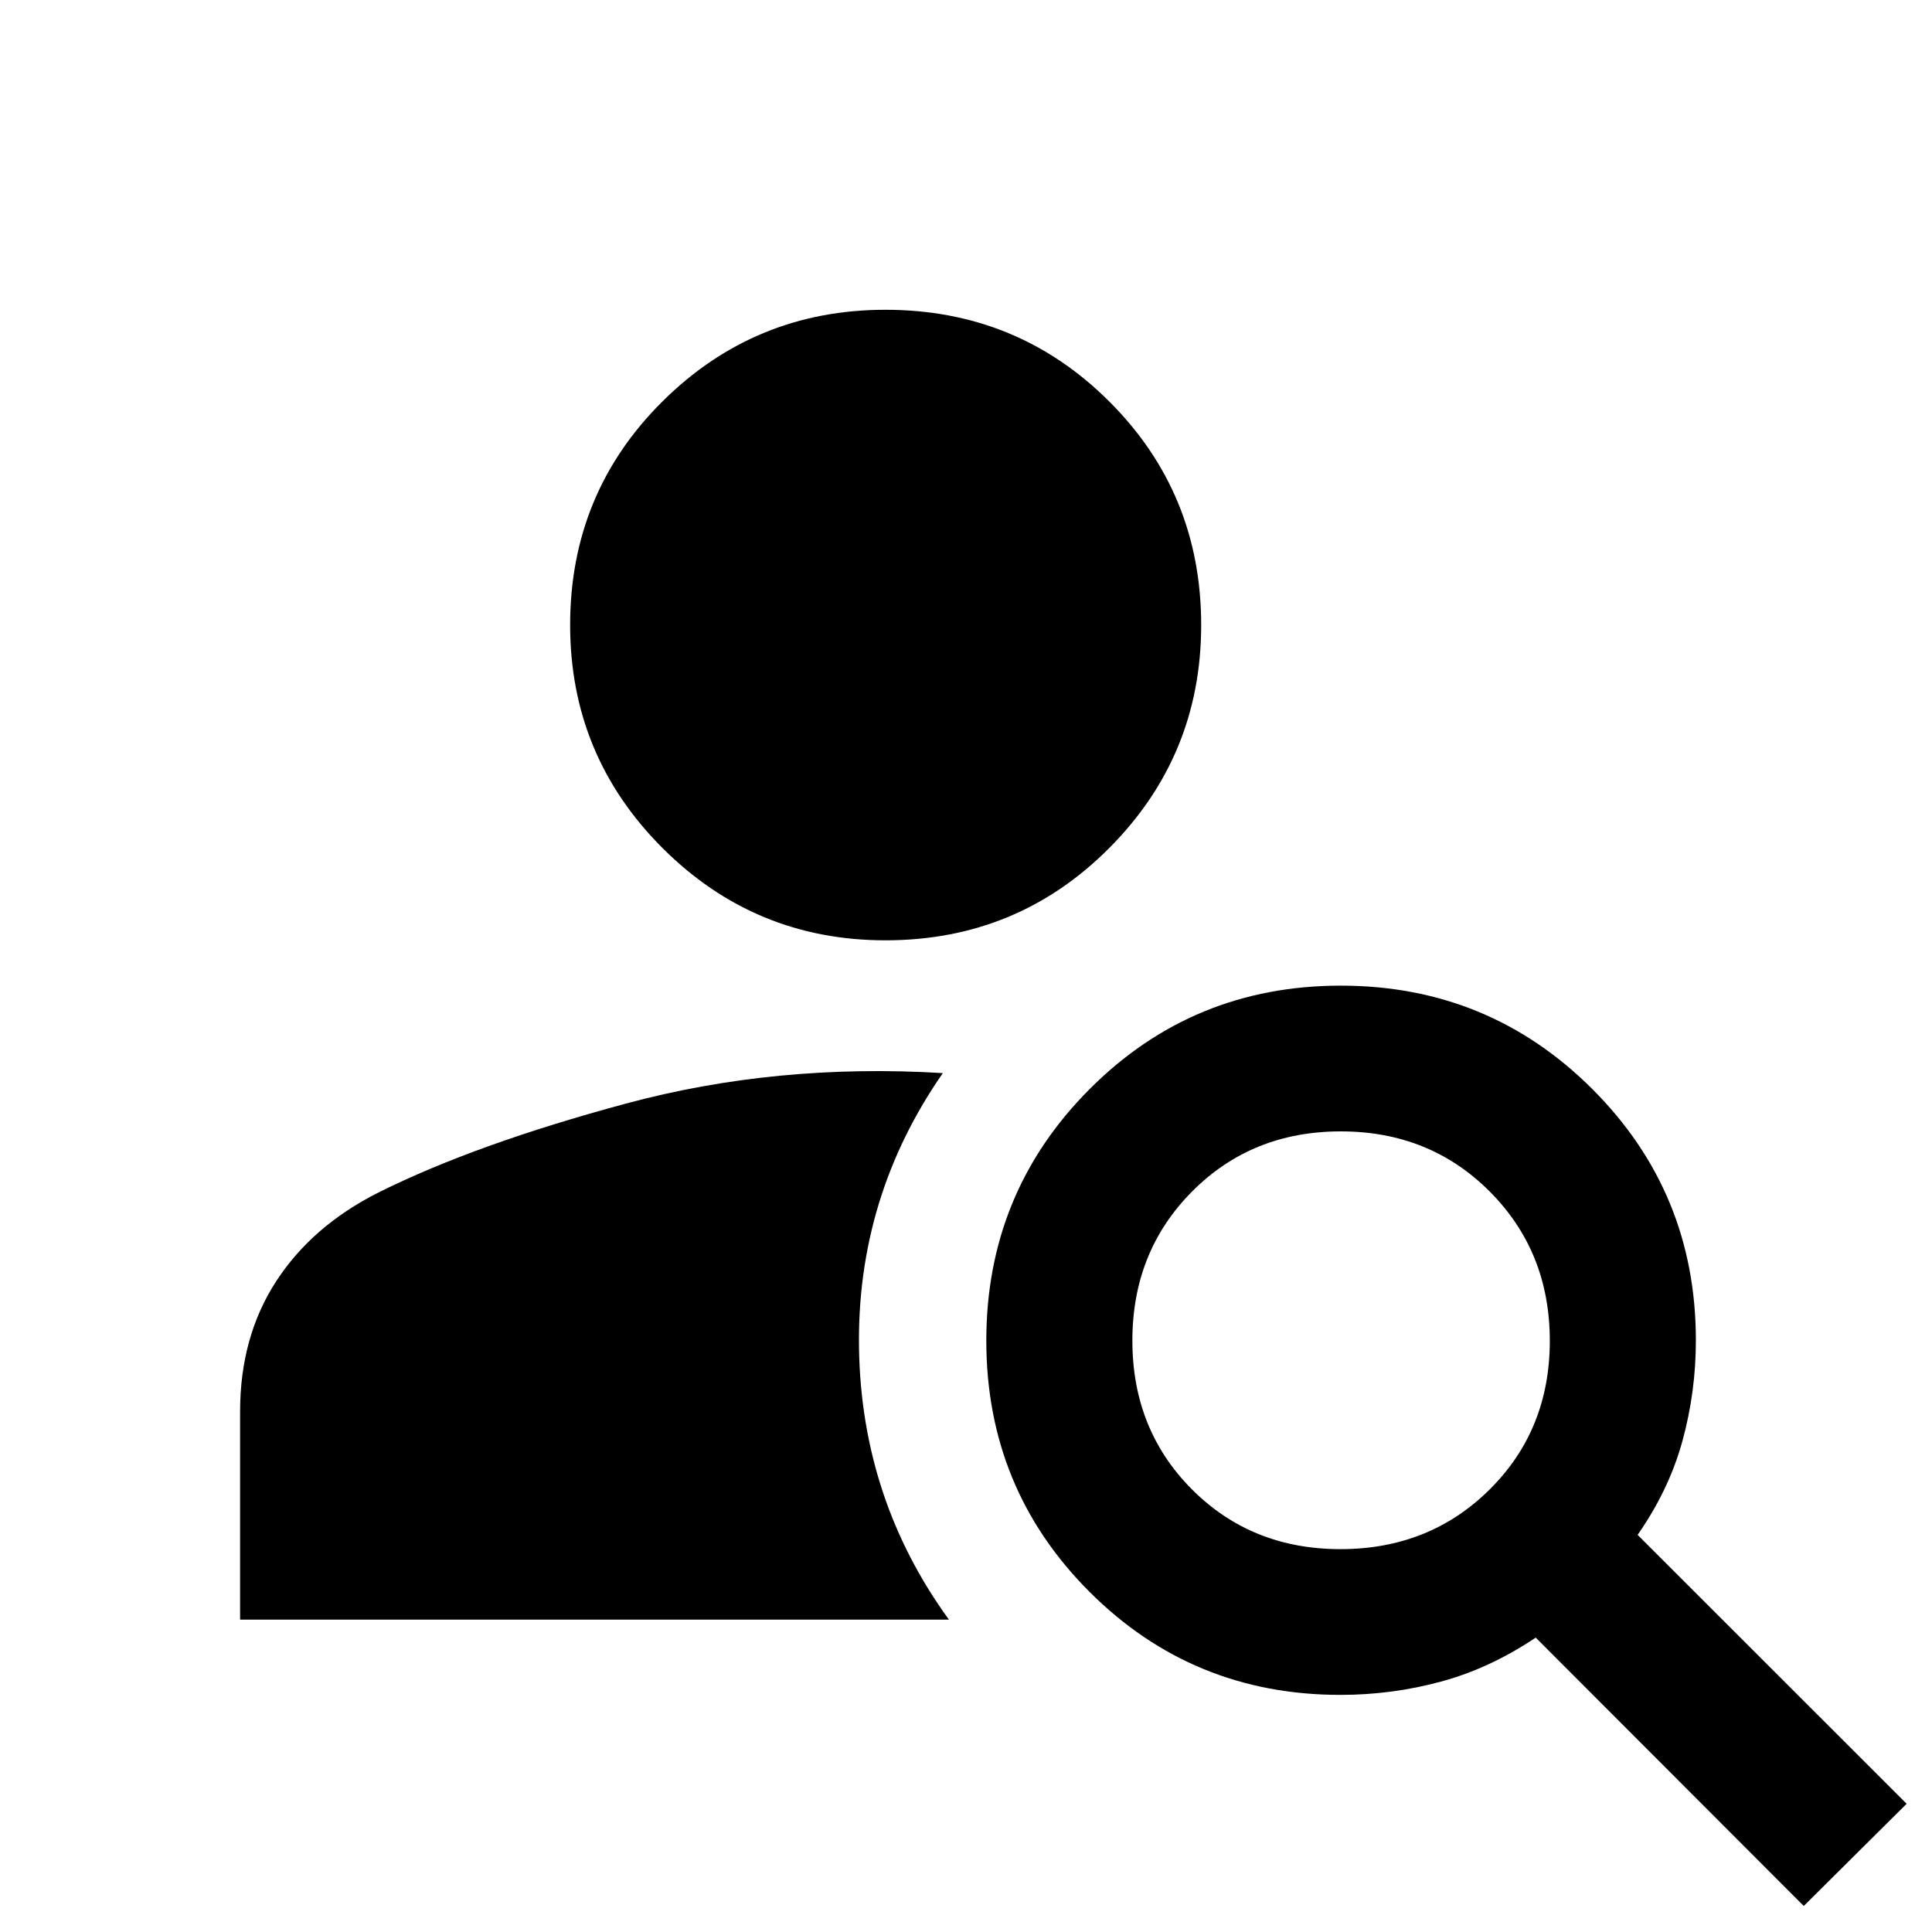 <svg xmlns="http://www.w3.org/2000/svg" height="40" viewBox="0 -960 960 960" width="40"><path d="M439.97-492.76q-64.91 0-110.79-45.87-45.88-45.88-45.88-110.79 0-65.58 45.88-111.12 45.87-45.53 110.78-45.53 65.58 0 111.24 45.58t45.66 111.07q0 64.91-45.66 110.78-45.65 45.88-111.23 45.88ZM896.28-12.93 763.09-146.28q-22.75 15.26-47.08 21.86t-49.98 6.6q-73.47 0-124.7-51.25-51.24-51.26-51.24-124.77 0-73.5 51.29-124.95t124.84-51.45q73.56 0 125.01 51.4 51.44 51.4 51.44 124.87 0 25.65-6.68 49.98t-22.27 46.66L947.4-63.72l-51.12 50.79Zm-230.2-177.31q44.23 0 74.12-29.65 29.89-29.65 29.89-73.86t-29.81-74.14q-29.82-29.93-74.03-29.93t-73.89 29.85q-29.69 29.85-29.69 74.1 0 44.26 29.62 73.95 29.62 29.68 73.79 29.68ZM468.49-426.78q-42.85 61.66-41.65 136.69 1.2 75.03 44.68 134.88H119.3v-103.34q0-37.19 17.92-64.77 17.91-27.59 50.92-44.17 47.98-23.95 122.81-44.13 74.82-20.18 157.54-15.16Z"/></svg>